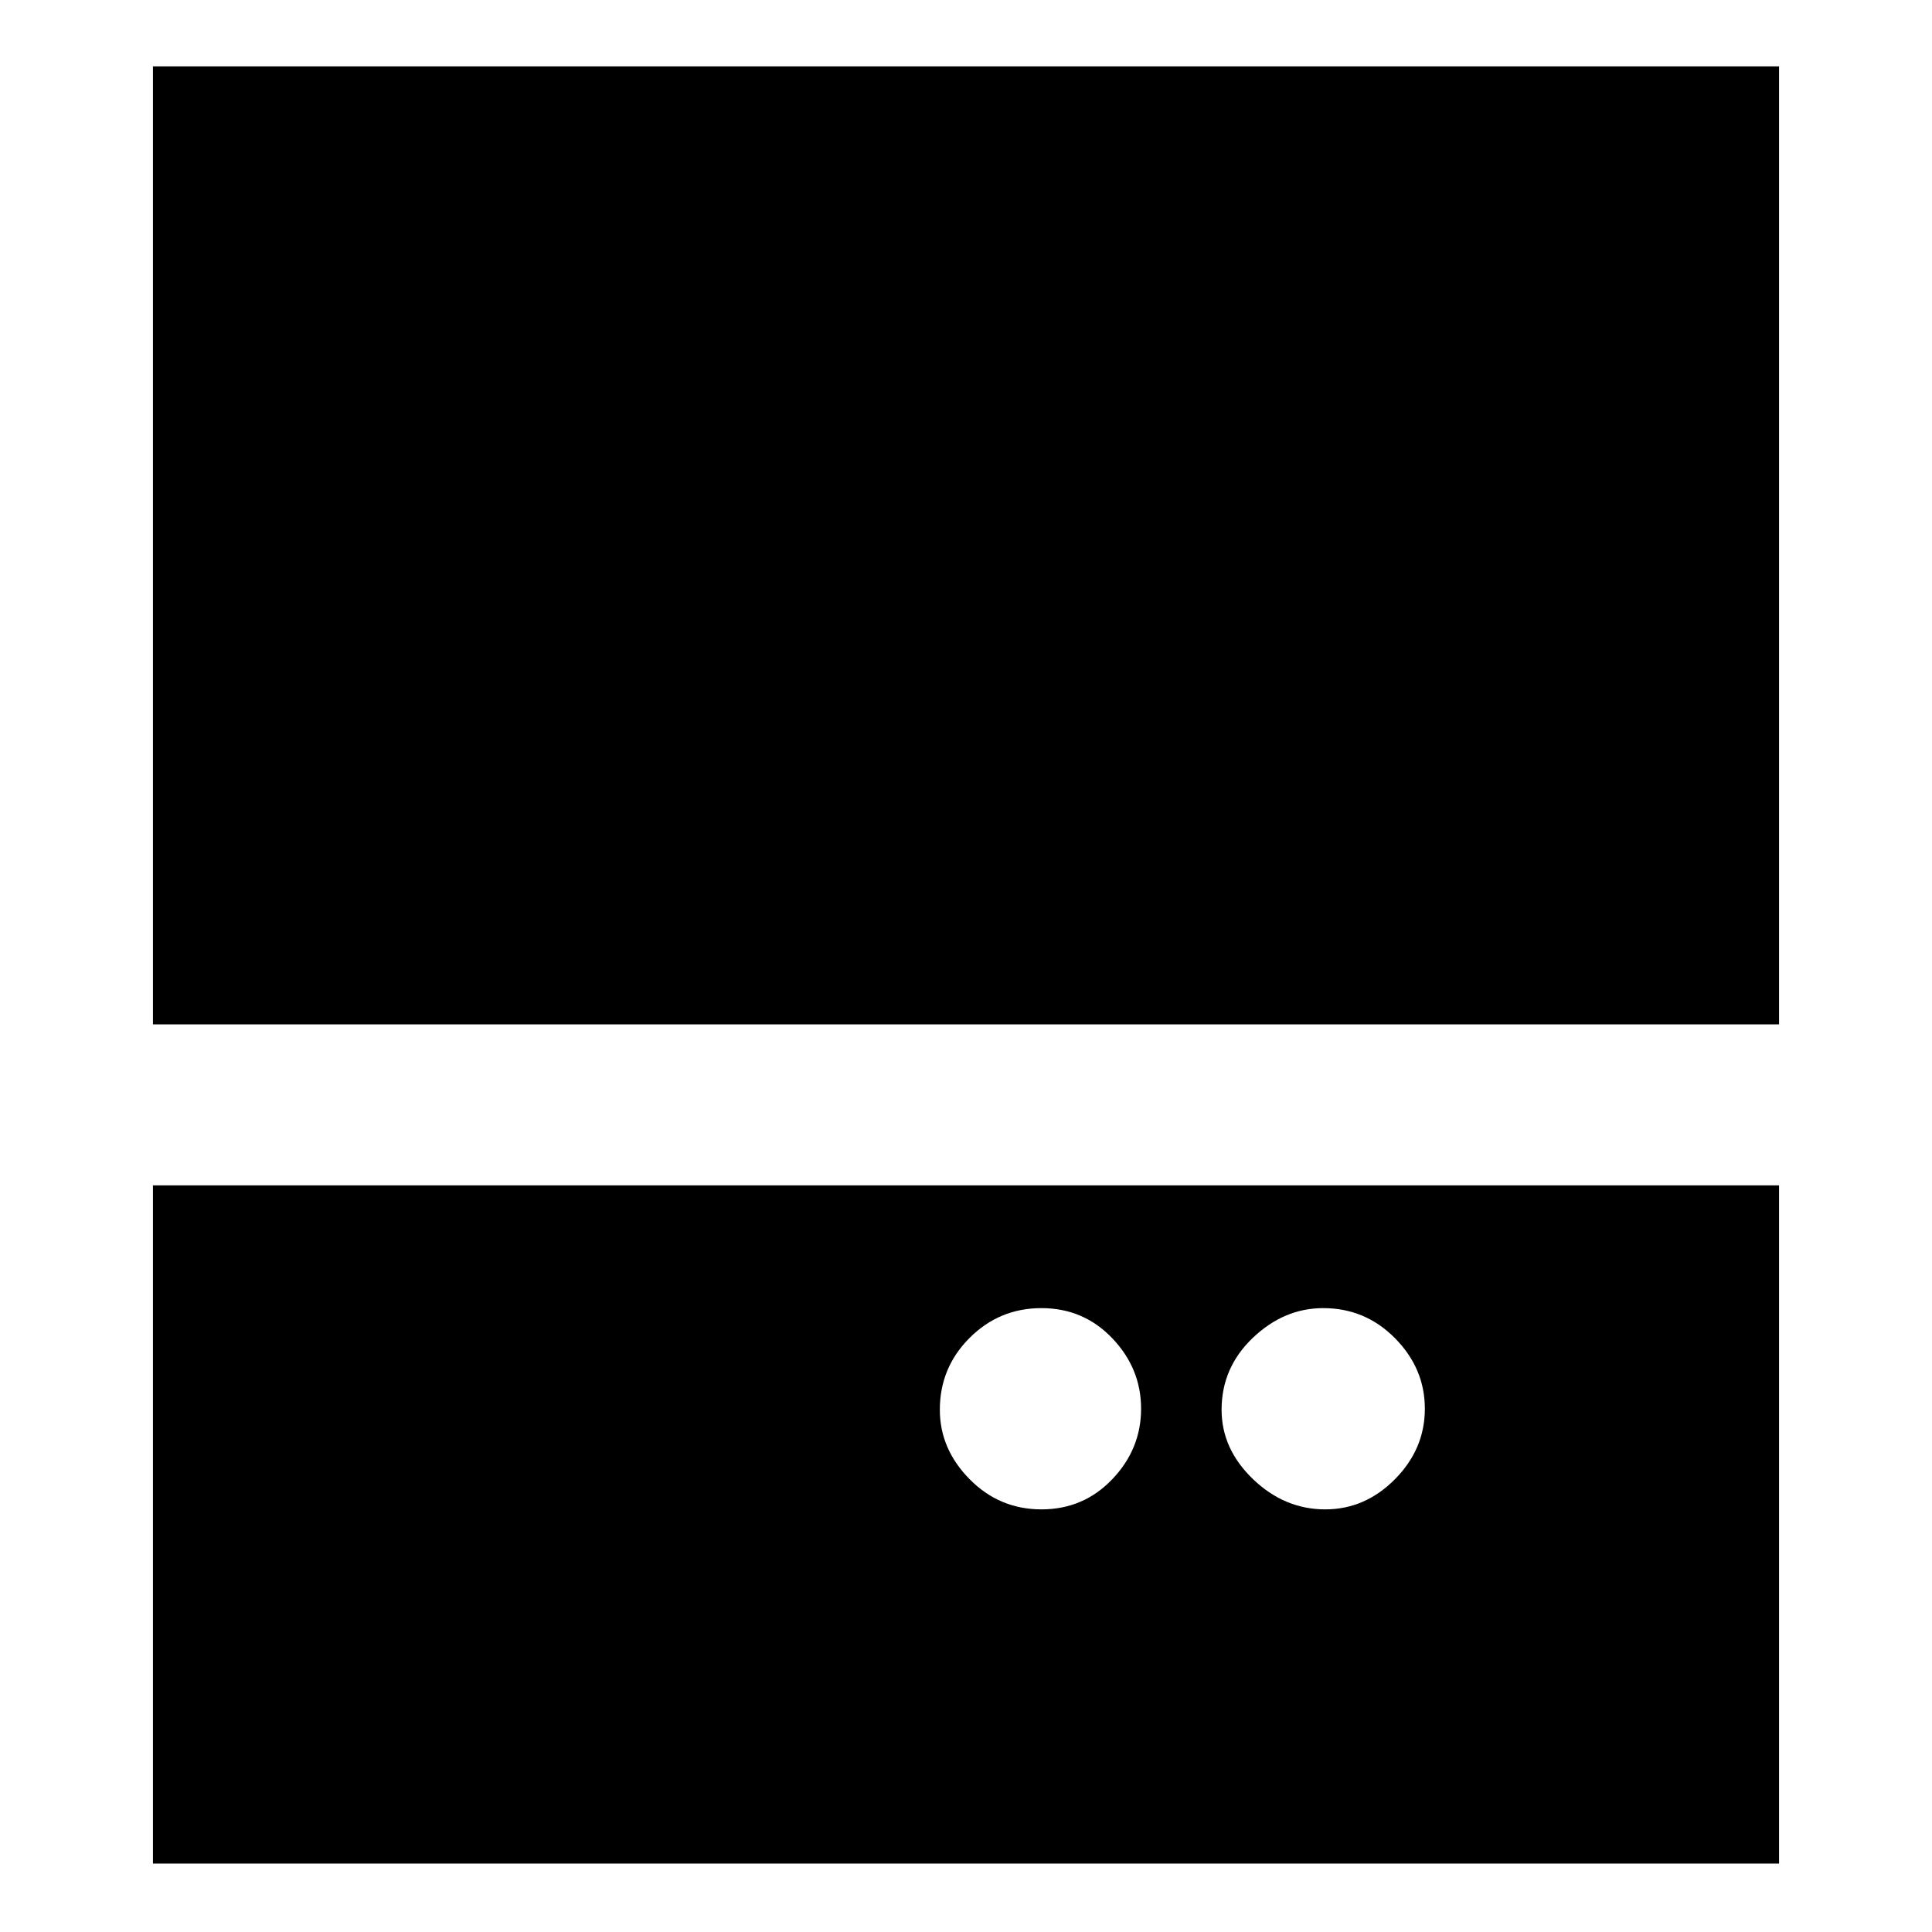 <svg xmlns="http://www.w3.org/2000/svg" height="24" viewBox="0 96 960 960" width="24"><path d="M517.491 846q20.909 0 35.209-15 14.3-15 14.3-35.009t-14.3-35Q538.4 746 517.491 746q-20.909 0-35.7 14.791Q467 775.582 467 796.491 467 816 481.791 831t35.7 15Zm141.009 0q19.8 0 34.65-15Q708 816 708 795.991t-14.791-35Q678.418 746 657.509 746 638 746 622.5 760.791t-15.5 35.7Q607 816 622.638 831q15.637 15 35.862 15ZM76 605V129h808v476H76Zm0 417V685h808v337H76Z"/></svg>